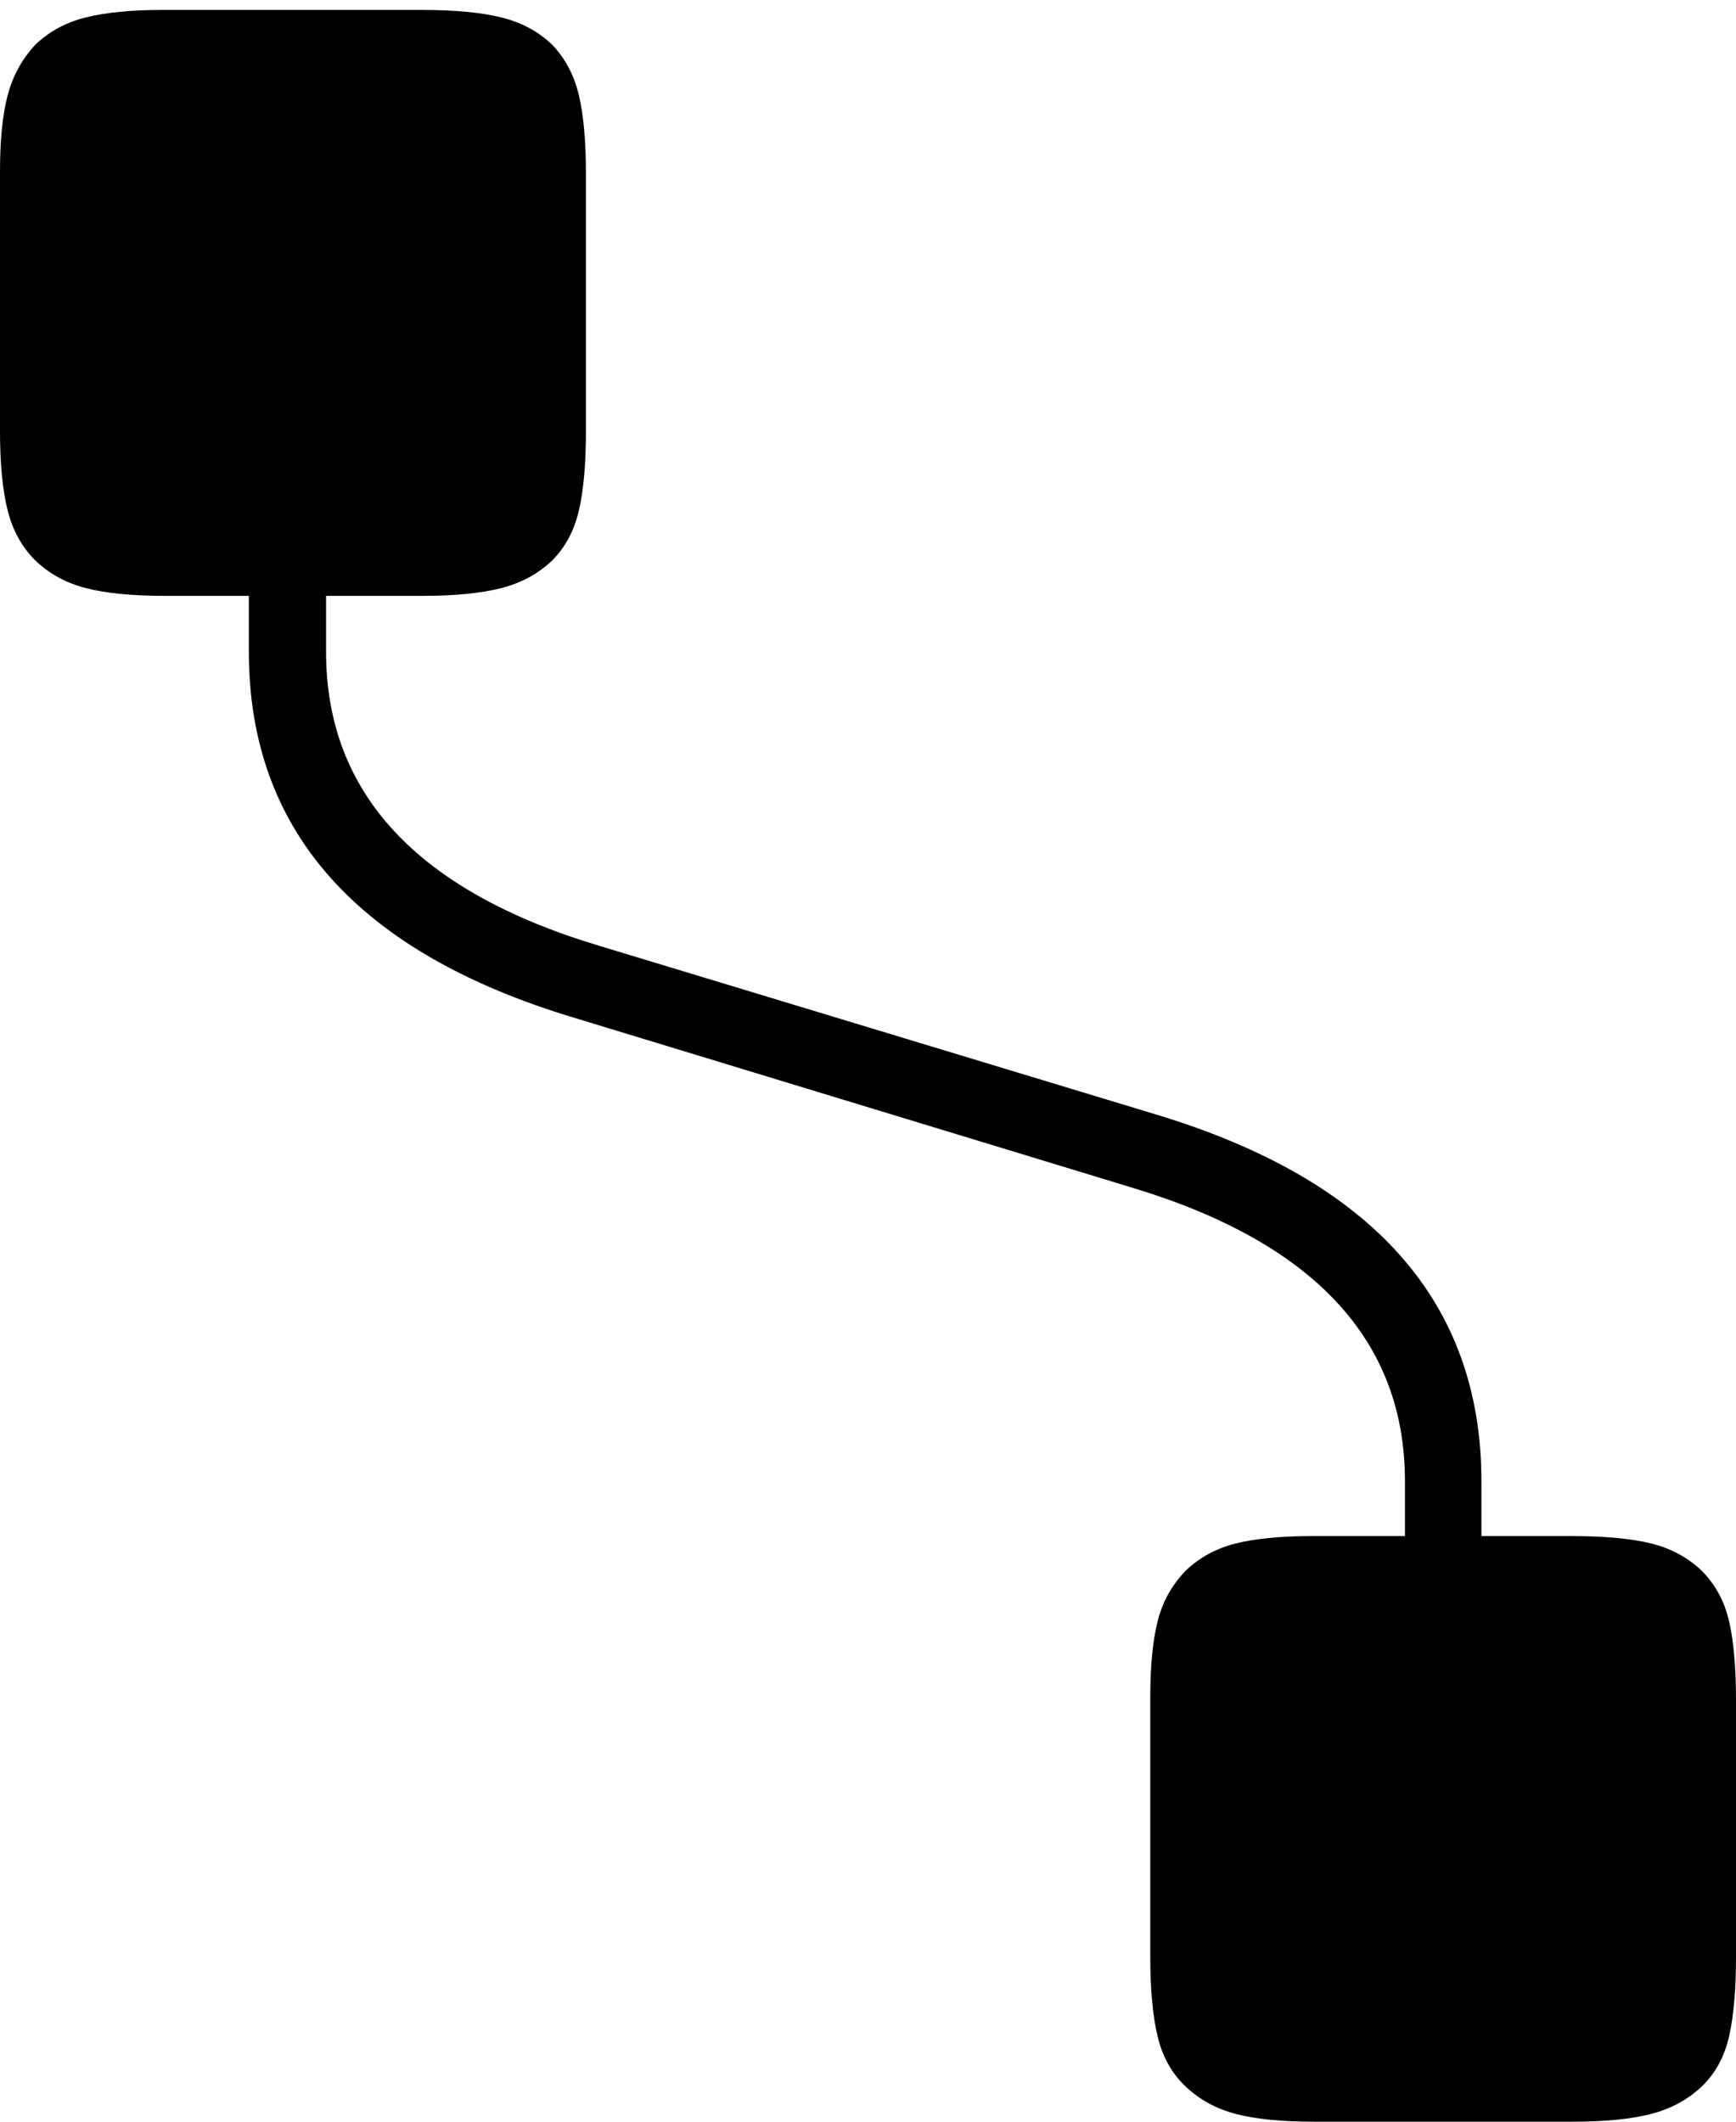 <?xml version="1.0" encoding="UTF-8"?>
<!--Generator: Apple Native CoreSVG 175-->
<!DOCTYPE svg
PUBLIC "-//W3C//DTD SVG 1.1//EN"
       "http://www.w3.org/Graphics/SVG/1.1/DTD/svg11.dtd">
<svg version="1.1" xmlns="http://www.w3.org/2000/svg" xmlns:xlink="http://www.w3.org/1999/xlink" width="16.393" height="20.036">
 <g>
  <rect height="20.036" opacity="0" width="16.393" x="0" y="0"/>
  <path d="M2.35 6.155Q2.35 8.69 5.428 9.613L10.699 11.218Q13.267 11.996 13.267 13.988L13.267 14.784L13.989 14.784L13.989 13.988Q13.989 11.453 10.918 10.525L5.647 8.928Q3.079 8.153 3.079 6.155L3.079 5.361L2.35 5.361ZM5.215 0.423Q5.018 0.234 4.732 0.164Q4.445 0.094 3.989 0.094L1.528 0.094Q1.095 0.094 0.812 0.164Q0.529 0.234 0.333 0.423Q0.144 0.626 0.072 0.901Q0 1.175 0 1.615L0 4.069Q0 4.532 0.072 4.819Q0.144 5.105 0.333 5.292Q0.529 5.481 0.812 5.554Q1.095 5.627 1.559 5.627L3.989 5.627Q4.445 5.627 4.732 5.554Q5.018 5.481 5.215 5.292Q5.401 5.105 5.467 4.819Q5.533 4.532 5.533 4.069L5.533 1.646Q5.533 1.182 5.467 0.901Q5.401 0.619 5.215 0.423ZM16.07 14.834Q15.873 14.645 15.59 14.575Q15.307 14.506 14.851 14.506L12.383 14.506Q11.95 14.506 11.671 14.575Q11.391 14.645 11.195 14.834Q10.999 15.037 10.931 15.312Q10.862 15.587 10.862 16.027L10.862 18.48Q10.862 18.941 10.931 19.229Q10.999 19.517 11.195 19.703Q11.391 19.89 11.671 19.963Q11.95 20.036 12.411 20.036L14.851 20.036Q15.307 20.036 15.59 19.963Q15.873 19.89 16.07 19.703Q16.263 19.517 16.328 19.229Q16.393 18.941 16.393 18.48L16.393 16.055Q16.393 15.594 16.328 15.311Q16.263 15.028 16.07 14.834Z" fill="#000000"/>
 </g>
</svg>
